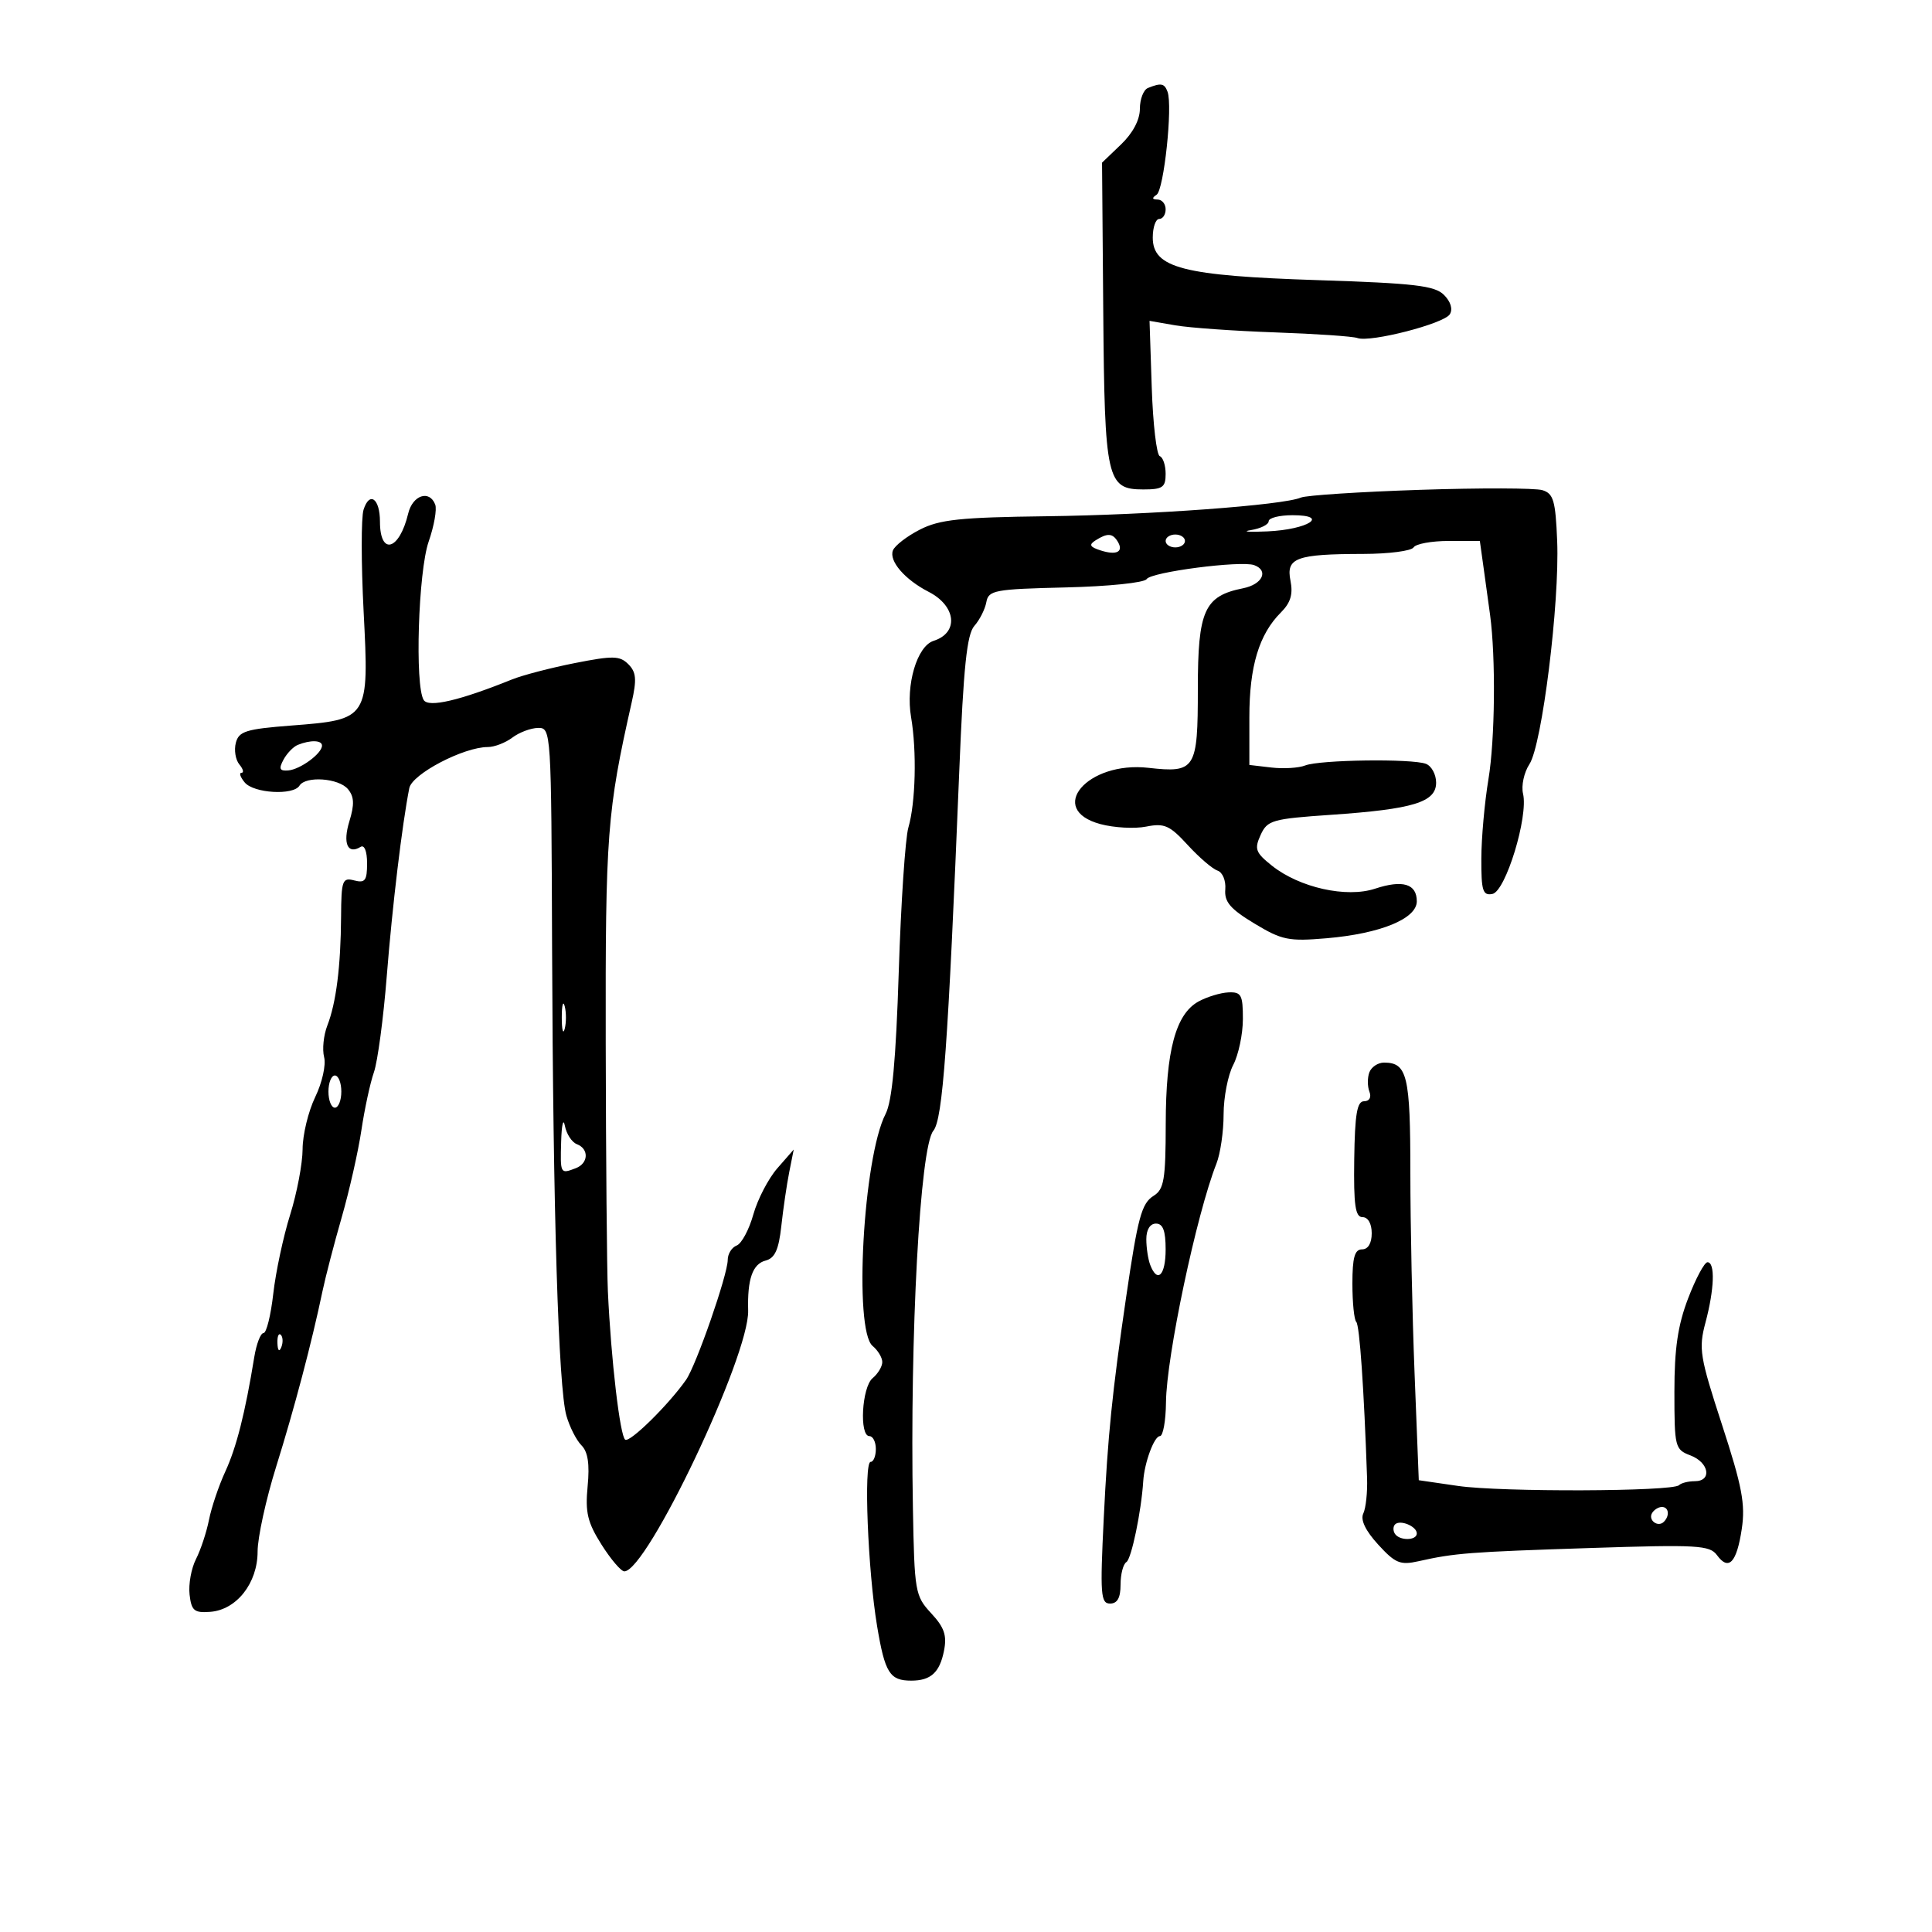 <svg xmlns="http://www.w3.org/2000/svg" width="300" height="300" viewBox="0 0 300 300" version="1.1">
	<path d="M 178.250 13.662 C 177.563 13.940, 177 15.395, 177 16.896 C 177 18.611, 175.908 20.672, 174.062 22.441 L 171.124 25.256 171.312 48.378 C 171.524 74.511, 171.860 76, 177.535 76 C 180.532 76, 181 75.674, 181 73.583 C 181 72.254, 180.592 71.017, 180.092 70.833 C 179.593 70.650, 179.031 65.848, 178.842 60.161 L 178.500 49.823 182.500 50.517 C 184.700 50.899, 191.675 51.392, 198 51.614 C 204.325 51.835, 210.077 52.229, 210.782 52.489 C 212.754 53.216, 224.215 50.270, 225.126 48.802 C 225.620 48.007, 225.266 46.834, 224.217 45.790 C 222.775 44.353, 219.646 43.987, 204.676 43.502 C 183.693 42.822, 179 41.614, 179 36.891 C 179 35.301, 179.450 34, 180 34 C 180.550 34, 181 33.325, 181 32.500 C 181 31.675, 180.438 30.993, 179.750 30.985 C 178.886 30.974, 178.839 30.743, 179.599 30.235 C 180.735 29.476, 182.116 16.466, 181.296 14.250 C 180.810 12.936, 180.296 12.837, 178.250 13.662 M 220.500 76.061 C 211.150 76.370, 202.825 76.911, 202 77.265 C 199.236 78.449, 178.657 79.959, 162.500 80.163 C 149.097 80.332, 145.905 80.669, 142.835 82.239 C 140.820 83.270, 138.935 84.726, 138.648 85.476 C 138.017 87.119, 140.513 90.007, 144.197 91.897 C 148.494 94.102, 148.916 98.257, 144.969 99.510 C 142.389 100.329, 140.616 106.343, 141.473 111.367 C 142.373 116.641, 142.177 124.642, 141.052 128.500 C 140.571 130.150, 139.899 140.211, 139.559 150.858 C 139.118 164.632, 138.528 171.012, 137.513 172.975 C 134.038 179.694, 132.538 206.542, 135.500 209 C 136.325 209.685, 137 210.810, 137 211.500 C 137 212.190, 136.325 213.315, 135.500 214 C 133.826 215.389, 133.403 223, 135 223 C 135.550 223, 136 223.900, 136 225 C 136 226.100, 135.636 227, 135.192 227 C 134.091 227, 134.755 243.885, 136.195 252.500 C 137.413 259.783, 138.156 260.969, 141.500 260.969 C 144.526 260.969, 145.907 259.714, 146.579 256.354 C 147.061 253.946, 146.644 252.719, 144.594 250.507 C 142.097 247.812, 141.991 247.200, 141.755 234.104 C 141.273 207.283, 142.856 178.083, 144.928 175.587 C 146.396 173.818, 147.221 162.370, 148.956 119.688 C 149.613 103.545, 150.138 98.497, 151.298 97.188 C 152.121 96.259, 152.958 94.600, 153.159 93.500 C 153.497 91.651, 154.428 91.479, 165.474 91.216 C 172.115 91.059, 177.701 90.484, 178.048 89.923 C 178.727 88.824, 192.719 87.007, 194.750 87.754 C 197.055 88.602, 196.030 90.744, 193.031 91.344 C 187.004 92.549, 186 94.778, 186 106.950 C 186 119.479, 185.641 120.052, 178.310 119.226 C 168.844 118.159, 162.426 125.691, 170.865 127.964 C 172.990 128.536, 176.189 128.712, 177.973 128.355 C 180.801 127.790, 181.628 128.156, 184.425 131.209 C 186.190 133.135, 188.270 134.923, 189.049 135.183 C 189.841 135.447, 190.376 136.733, 190.262 138.103 C 190.101 140.046, 191.032 141.138, 194.776 143.400 C 199.057 145.985, 200.095 146.197, 205.997 145.692 C 214.352 144.976, 220 142.662, 220 139.955 C 220 137.237, 217.814 136.576, 213.516 137.995 C 209.074 139.461, 201.784 137.834, 197.505 134.423 C 194.956 132.390, 194.752 131.839, 195.745 129.660 C 196.792 127.362, 197.527 127.151, 206.684 126.524 C 219.458 125.648, 223 124.564, 223 121.529 C 223 120.256, 222.288 118.941, 221.418 118.607 C 219.255 117.777, 204.931 117.971, 202.673 118.860 C 201.668 119.256, 199.305 119.401, 197.423 119.181 L 194 118.781 194 111.358 C 194 103.478, 195.498 98.502, 198.892 95.108 C 200.405 93.595, 200.804 92.271, 200.383 90.163 C 199.674 86.620, 201.271 86.033, 211.691 86.014 C 215.646 86.006, 219.160 85.550, 219.500 85 C 219.840 84.450, 222.294 84, 224.954 84 L 229.790 84 230.383 88.250 C 230.710 90.588, 231.159 93.850, 231.381 95.500 C 232.275 102.128, 232.146 114.865, 231.124 121 C 230.528 124.575, 230.031 130.120, 230.020 133.323 C 230.003 138.322, 230.246 139.099, 231.738 138.812 C 233.794 138.416, 237.345 126.801, 236.497 123.246 C 236.202 122.006, 236.650 119.938, 237.493 118.652 C 239.449 115.666, 242.188 93.618, 241.797 84.008 C 241.541 77.734, 241.222 76.637, 239.500 76.111 C 238.400 75.775, 229.850 75.753, 220.500 76.061 M 56.452 79.150 C 56.072 80.349, 56.076 87.453, 56.462 94.936 C 57.324 111.670, 57.284 111.732, 45.229 112.662 C 38.204 113.204, 37.089 113.550, 36.621 115.340 C 36.326 116.471, 36.570 117.982, 37.164 118.698 C 37.759 119.414, 37.910 120, 37.500 120 C 37.090 120, 37.315 120.675, 38 121.500 C 39.396 123.182, 45.546 123.544, 46.500 122 C 47.457 120.451, 52.606 120.820, 54.033 122.540 C 55.003 123.709, 55.055 124.913, 54.249 127.539 C 53.196 130.970, 53.982 132.747, 56 131.500 C 56.586 131.138, 57 132.195, 57 134.058 C 57 136.741, 56.690 137.152, 55 136.710 C 53.163 136.230, 52.997 136.688, 52.962 142.344 C 52.915 150.056, 52.201 155.706, 50.828 159.243 C 50.242 160.752, 50.018 162.960, 50.329 164.150 C 50.643 165.353, 50.030 168.105, 48.947 170.345 C 47.876 172.562, 46.994 176.204, 46.987 178.438 C 46.980 180.672, 46.108 185.263, 45.049 188.639 C 43.991 192.016, 42.813 197.528, 42.433 200.889 C 42.053 204.250, 41.370 207, 40.916 207 C 40.462 207, 39.815 208.687, 39.479 210.750 C 38.064 219.427, 36.720 224.736, 34.985 228.500 C 33.972 230.700, 32.831 234.075, 32.451 236 C 32.070 237.925, 31.162 240.670, 30.432 242.099 C 29.702 243.529, 29.254 246.004, 29.437 247.599 C 29.724 250.109, 30.155 250.471, 32.635 250.287 C 36.734 249.983, 40 245.831, 40 240.925 C 40 238.744, 41.299 232.807, 42.886 227.730 C 45.708 218.703, 48.400 208.508, 50.075 200.500 C 50.535 198.300, 51.881 193.125, 53.067 189 C 54.252 184.875, 55.625 178.800, 56.117 175.500 C 56.609 172.200, 57.484 168.150, 58.061 166.500 C 58.639 164.850, 59.540 158.100, 60.063 151.500 C 60.921 140.680, 62.436 128.044, 63.555 122.379 C 63.987 120.191, 71.995 116, 75.744 116 C 76.775 116, 78.491 115.339, 79.559 114.532 C 80.626 113.724, 82.424 113.049, 83.553 113.032 C 85.581 113, 85.607 113.402, 85.728 147.250 C 85.875 188.221, 86.711 215.507, 87.953 219.836 C 88.453 221.579, 89.505 223.648, 90.291 224.434 C 91.292 225.435, 91.578 227.331, 91.248 230.774 C 90.856 234.848, 91.223 236.393, 93.400 239.842 C 94.844 242.129, 96.439 244, 96.944 244 C 100.473 244, 116.368 210.523, 116.173 203.500 C 116.038 198.617, 116.858 196.270, 118.884 195.740 C 120.326 195.364, 120.921 194.054, 121.324 190.371 C 121.617 187.692, 122.170 183.925, 122.553 182 L 123.249 178.500 120.712 181.402 C 119.316 182.999, 117.635 186.232, 116.975 188.588 C 116.316 190.944, 115.151 193.112, 114.388 193.405 C 113.625 193.698, 113 194.705, 113 195.643 C 113 197.925, 108.104 212.014, 106.530 214.261 C 103.830 218.115, 97.837 224.017, 97.090 223.556 C 96.278 223.054, 94.878 211.093, 94.391 200.500 C 94.239 197.200, 94.089 179.887, 94.056 162.028 C 93.998 129.526, 94.266 125.999, 98.086 109.078 C 98.894 105.498, 98.796 104.367, 97.568 103.139 C 96.242 101.814, 95.199 101.791, 89.276 102.959 C 85.549 103.694, 81.150 104.840, 79.500 105.506 C 71.384 108.782, 66.561 109.908, 65.796 108.705 C 64.393 106.497, 64.946 88.740, 66.563 84.096 C 67.406 81.674, 67.864 79.087, 67.579 78.346 C 66.683 76.011, 64.065 76.886, 63.381 79.750 C 62.012 85.481, 59 86.340, 59 81 C 59 77.407, 57.379 76.230, 56.452 79.150 M 197 80.934 C 197 81.447, 195.762 82.067, 194.250 82.311 C 192.738 82.555, 193.891 82.646, 196.814 82.513 C 203.128 82.227, 206.571 80, 200.700 80 C 198.665 80, 197 80.420, 197 80.934 M 170.118 83.906 C 169.038 84.590, 169.218 84.934, 170.943 85.482 C 173.423 86.269, 174.530 85.666, 173.541 84.067 C 172.748 82.783, 171.951 82.745, 170.118 83.906 M 181 84 C 181 84.550, 181.675 85, 182.500 85 C 183.325 85, 184 84.550, 184 84 C 184 83.450, 183.325 83, 182.500 83 C 181.675 83, 181 83.450, 181 84 M 46.239 115.666 C 45.545 115.946, 44.544 116.983, 44.015 117.972 C 43.259 119.384, 43.417 119.740, 44.750 119.634 C 46.620 119.486, 50 117.003, 50 115.778 C 50 114.924, 48.212 114.871, 46.239 115.666 M 186.100 155.515 C 182.558 157.462, 181.032 163.161, 181.015 174.509 C 181.002 183.167, 180.749 184.675, 179.144 185.678 C 177.261 186.854, 176.688 188.969, 174.853 201.500 C 172.693 216.258, 172.018 222.931, 171.389 235.750 C 170.808 247.598, 170.912 249, 172.370 249 C 173.507 249, 174 248.111, 174 246.059 C 174 244.441, 174.408 242.866, 174.906 242.558 C 175.686 242.076, 177.226 234.679, 177.521 230 C 177.703 227.116, 179.224 223, 180.108 223 C 180.599 223, 181.024 220.637, 181.053 217.750 C 181.125 210.611, 185.793 188.532, 188.889 180.685 C 189.500 179.137, 190 175.701, 190 173.049 C 190 170.398, 190.672 166.940, 191.494 165.364 C 192.315 163.789, 192.990 160.588, 192.994 158.250 C 192.999 154.479, 192.747 154.011, 190.750 154.098 C 189.512 154.152, 187.420 154.790, 186.100 155.515 M 87.232 158 C 87.232 159.925, 87.438 160.713, 87.689 159.750 C 87.941 158.787, 87.941 157.213, 87.689 156.250 C 87.438 155.287, 87.232 156.075, 87.232 158 M 212.638 166.500 C 212.322 167.325, 212.322 168.675, 212.638 169.500 C 212.981 170.394, 212.647 171, 211.812 171 C 210.722 171, 210.382 173.005, 210.284 180 C 210.183 187.170, 210.447 189, 211.579 189 C 212.428 189, 213 190.006, 213 191.500 C 213 193.056, 212.433 194, 211.500 194 C 210.354 194, 210 195.259, 210 199.333 C 210 202.267, 210.270 204.937, 210.600 205.267 C 211.119 205.785, 211.797 215.586, 212.278 229.500 C 212.354 231.700, 212.091 234.180, 211.693 235.011 C 211.222 235.995, 212.025 237.677, 213.998 239.837 C 216.654 242.745, 217.426 243.064, 220.263 242.427 C 225.913 241.159, 228.106 240.990, 246.931 240.375 C 263.601 239.831, 265.481 239.938, 266.614 241.487 C 268.434 243.975, 269.674 242.658, 270.463 237.401 C 271.037 233.572, 270.511 230.801, 267.403 221.268 C 263.940 210.646, 263.741 209.419, 264.825 205.365 C 266.209 200.189, 266.350 196, 265.139 196 C 264.665 196, 263.315 198.515, 262.139 201.589 C 260.530 205.792, 260 209.393, 260 216.114 C 260 224.725, 260.091 225.084, 262.500 226 C 265.393 227.100, 265.876 230, 263.167 230 C 262.158 230, 261.055 230.278, 260.715 230.619 C 259.719 231.614, 233.071 231.704, 226.404 230.735 L 220.308 229.848 219.654 213.264 C 219.294 204.143, 219 190.092, 219 182.040 C 219 167.014, 218.516 165, 214.907 165 C 213.976 165, 212.955 165.675, 212.638 166.500 M 51 169.500 C 51 170.875, 51.450 172, 52 172 C 52.550 172, 53 170.875, 53 169.500 C 53 168.125, 52.550 167, 52 167 C 51.450 167, 51 168.125, 51 169.500 M 87.136 177.250 C 86.991 182.312, 86.997 182.322, 89.418 181.393 C 91.386 180.638, 91.482 178.399, 89.578 177.668 C 88.795 177.368, 87.957 176.082, 87.714 174.811 C 87.471 173.540, 87.211 174.637, 87.136 177.250 M 178 192.418 C 178 193.748, 178.273 195.548, 178.607 196.418 C 179.724 199.330, 181 198.041, 181 194 C 181 191.111, 180.583 190, 179.500 190 C 178.580 190, 178 190.935, 178 192.418 M 43.079 208.583 C 43.127 209.748, 43.364 209.985, 43.683 209.188 C 43.972 208.466, 43.936 207.603, 43.604 207.271 C 43.272 206.939, 43.036 207.529, 43.079 208.583 M 256.543 234.931 C 255.860 236.036, 257.437 237.230, 258.361 236.306 C 259.311 235.355, 259.134 234, 258.059 234 C 257.541 234, 256.859 234.419, 256.543 234.931 M 216.625 236.708 C 216.311 237.022, 216.294 237.666, 216.586 238.139 C 217.288 239.275, 220 239.250, 220 238.107 C 220 237.003, 217.405 235.928, 216.625 236.708" stroke="none" fill="black" fill-rule="evenodd"/>
</svg>